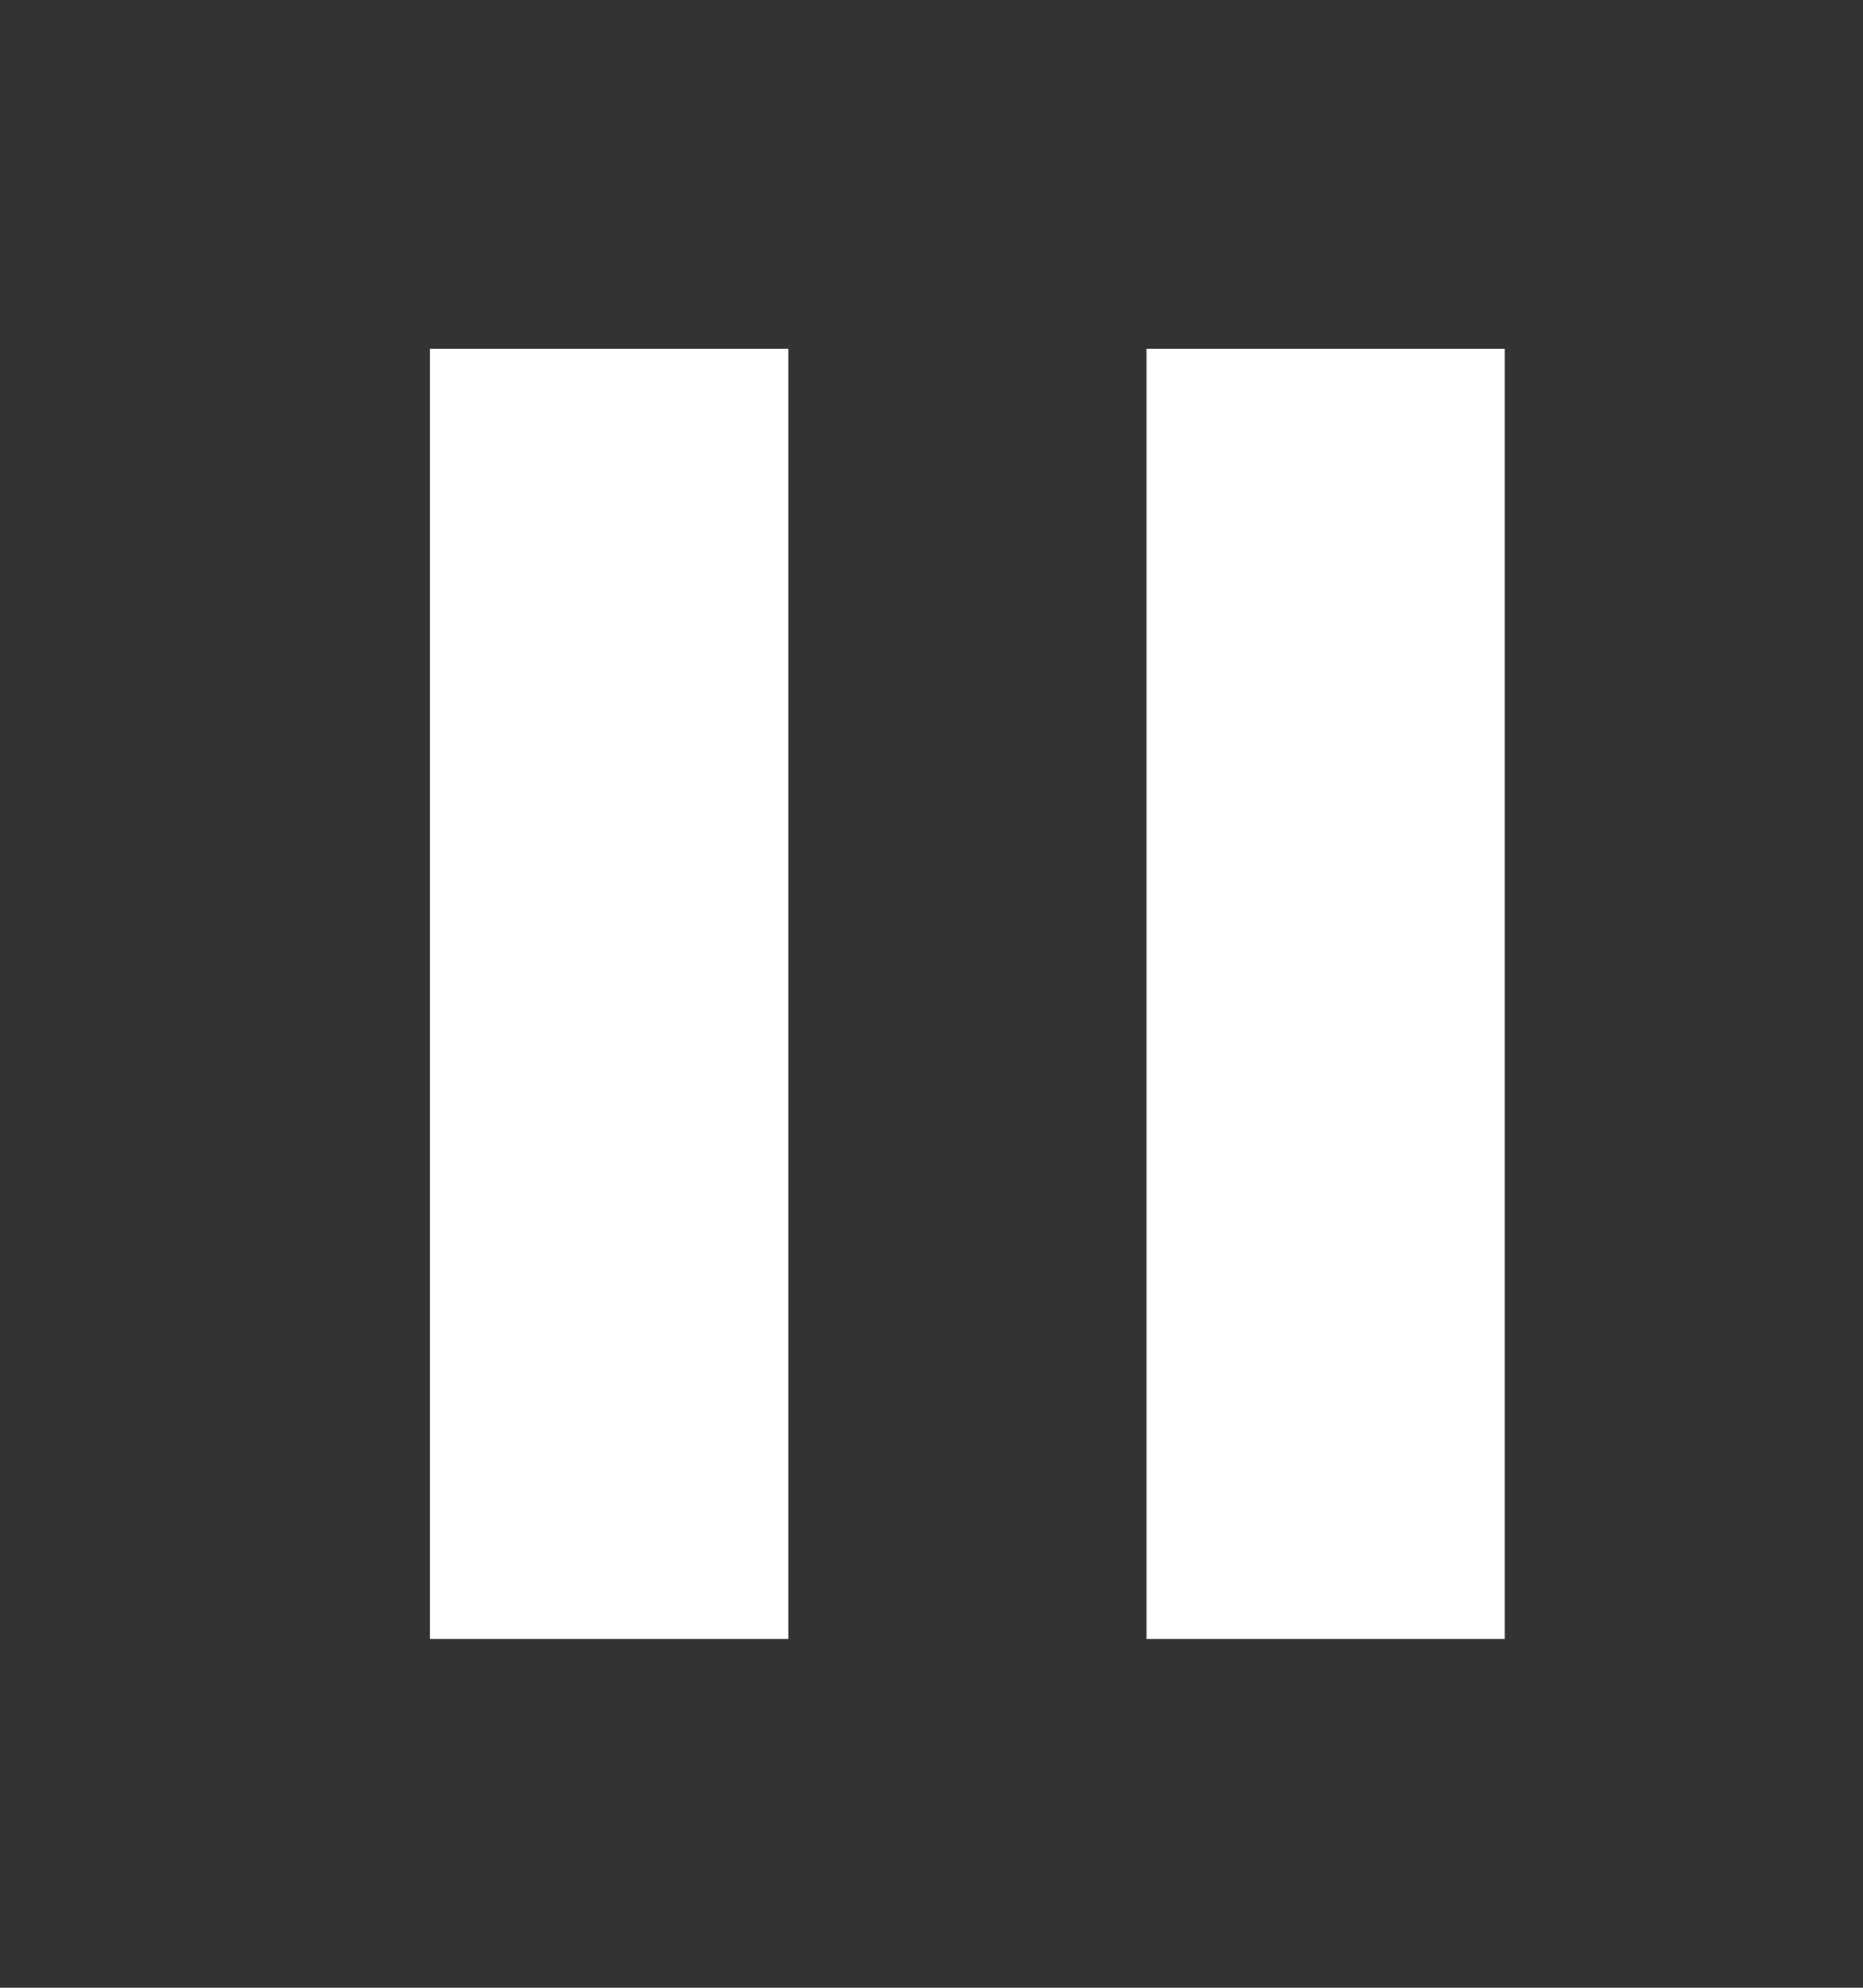<svg width="15" height="16" viewBox="0 0 15 16" fill="none" xmlns="http://www.w3.org/2000/svg">
<rect x="0" y="0" width="15" height="16" fill="#333333" stroke="none"/>
<path d="M12.116 2.808H9.231V13.192H12.116V2.808Z" fill="white"/>
<path d="M6.347 2.808H3.462V13.192H6.347V2.808Z" fill="white"/>
</svg>
